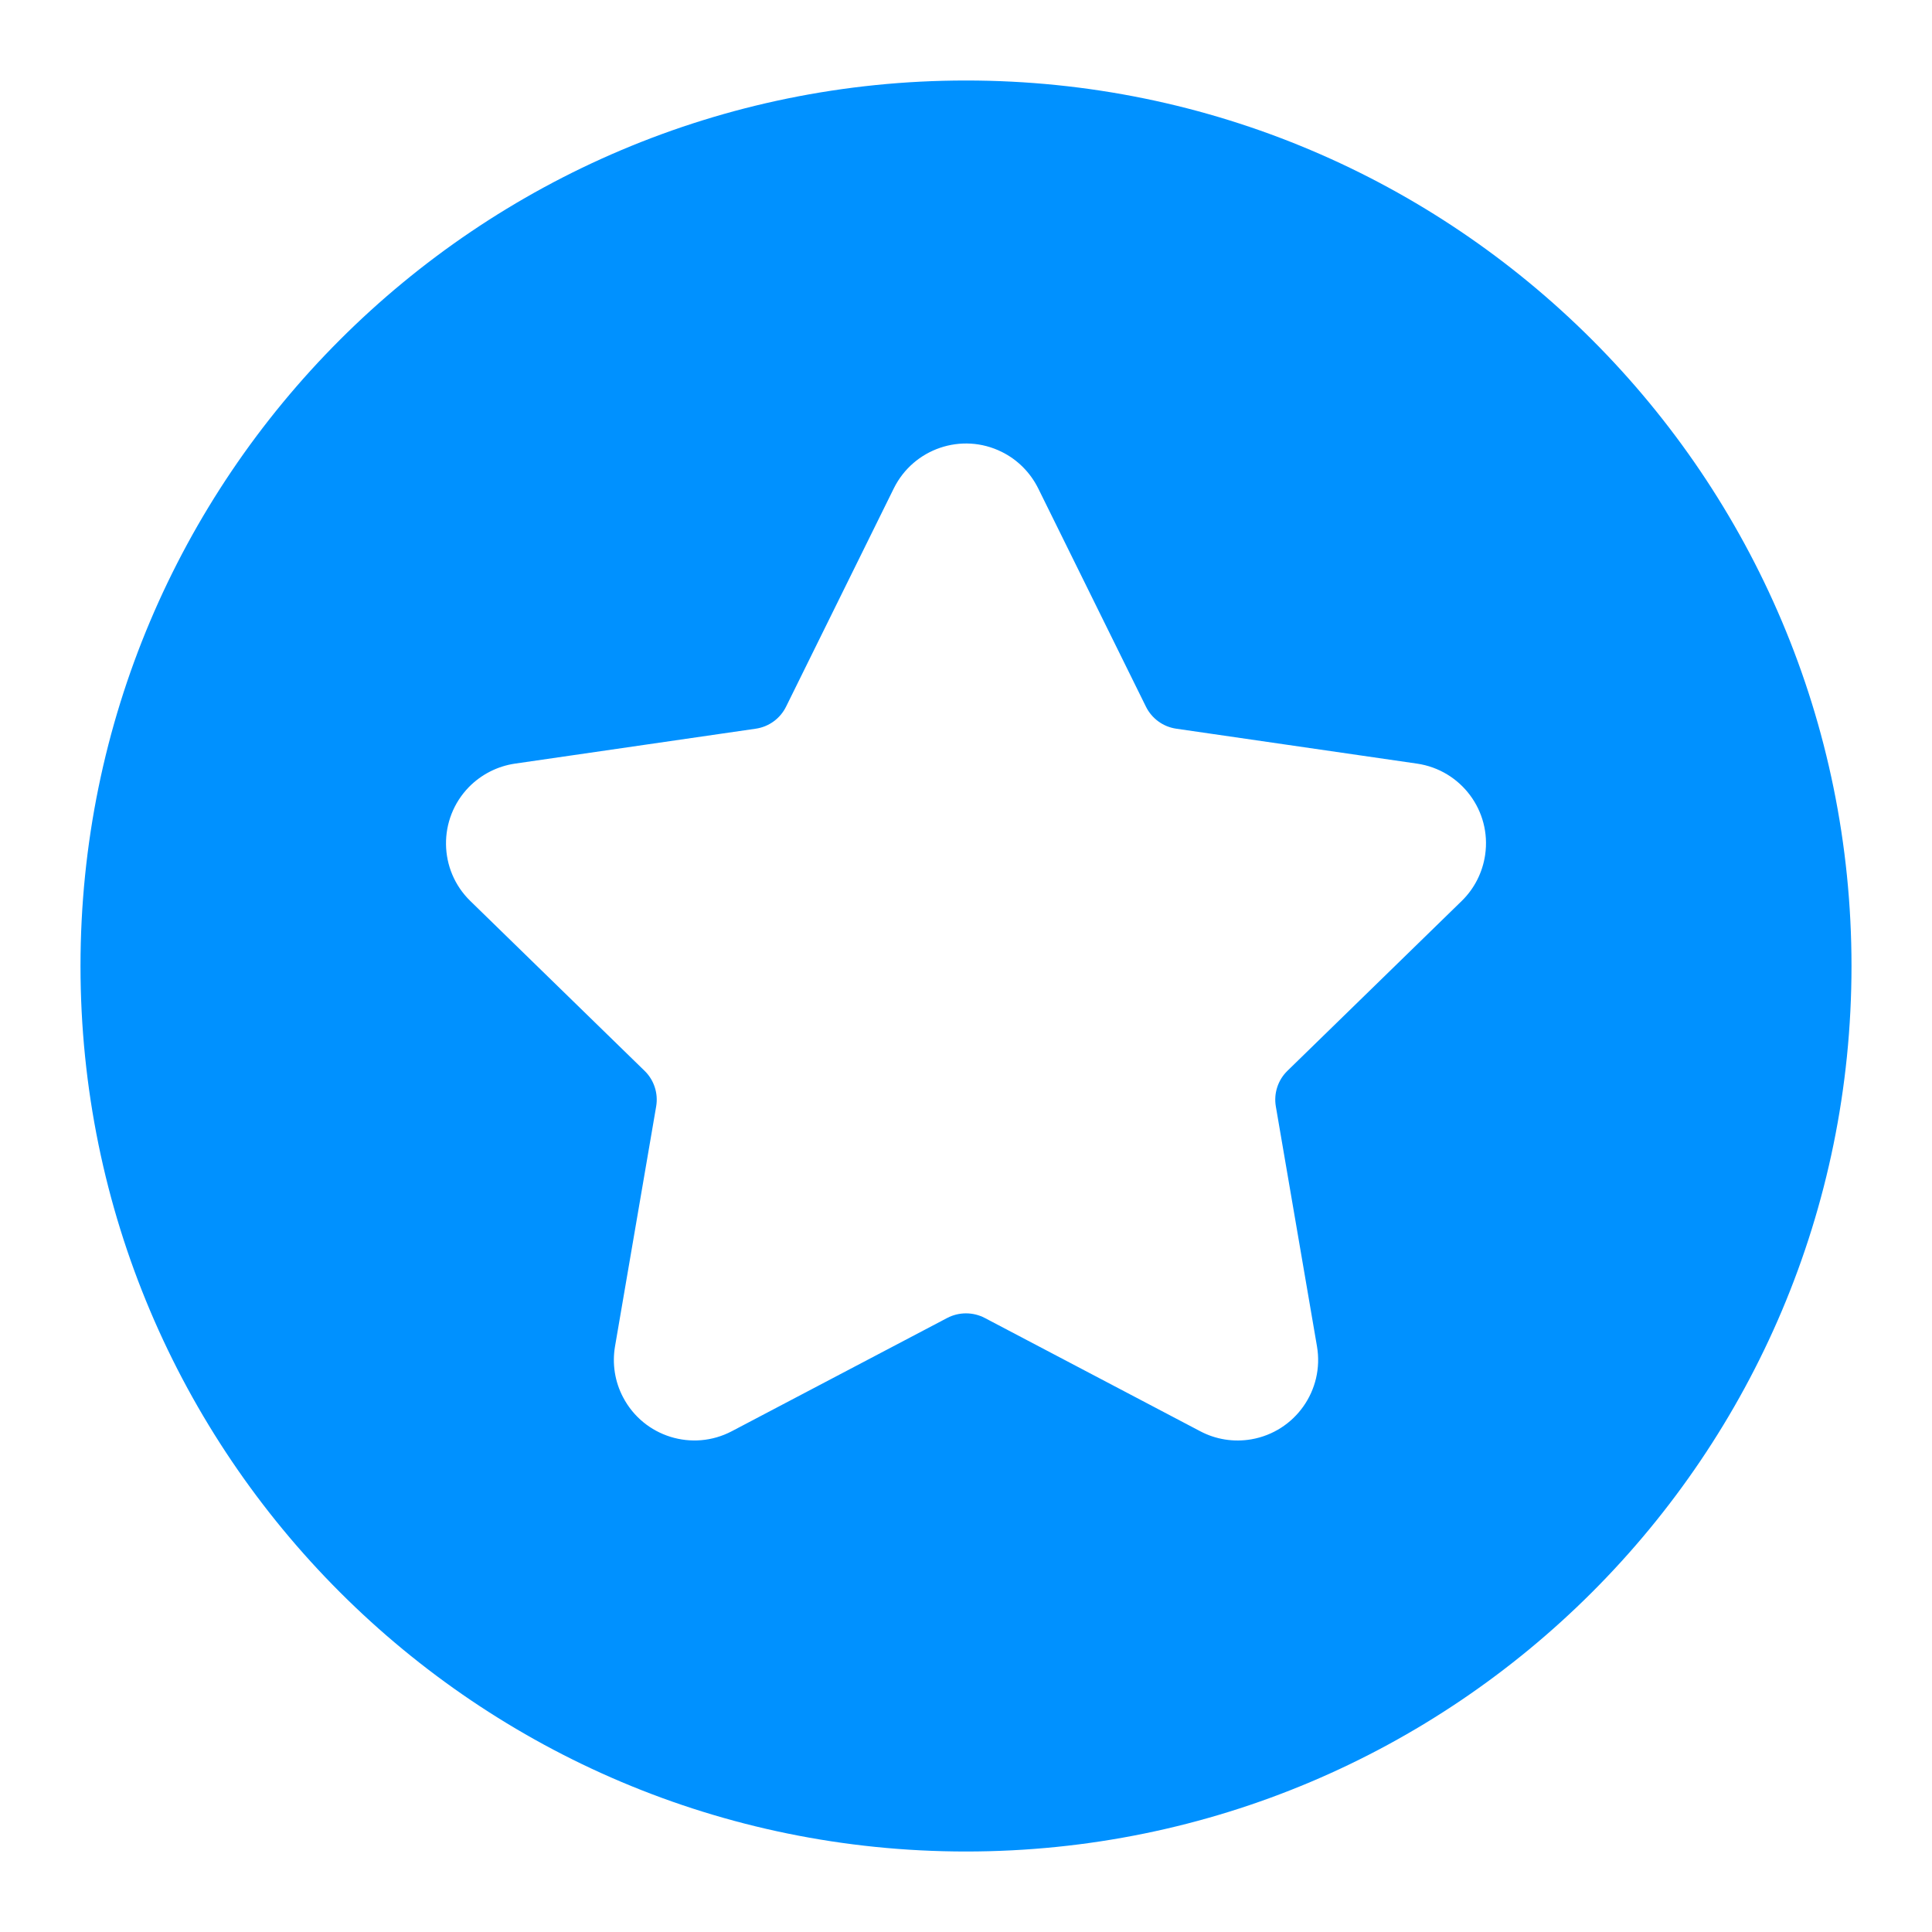 <?xml version="1.0" encoding="UTF-8"?>
<svg xmlns="http://www.w3.org/2000/svg" xmlns:xlink="http://www.w3.org/1999/xlink" width="24" height="24" viewBox="0 0 24 24" version="1.1">
    <title>Public/ic_public_highlight_filled</title>
    <defs>
        <path d="M12,1 C18.075,1 23,5.925 23,12 C23,18.075 18.075,23 12,23 C5.925,23 1,18.075 1,12 C1,5.925 5.925,1 12,1 Z M12.443,5.613 C11.947,5.368 11.348,5.572 11.103,6.067 L11.103,6.067 L9.765,8.778 C9.692,8.926 9.552,9.028 9.389,9.052 L9.389,9.052 L6.397,9.486 C6.179,9.518 5.978,9.621 5.824,9.778 C5.439,10.174 5.447,10.807 5.842,11.192 L5.842,11.192 L8.008,13.303 C8.125,13.417 8.179,13.583 8.151,13.745 L8.151,13.745 L7.64,16.725 C7.603,16.942 7.638,17.165 7.741,17.359 C7.998,17.848 8.602,18.036 9.091,17.779 L9.091,17.779 L11.767,16.372 C11.913,16.296 12.087,16.296 12.233,16.372 L12.233,16.372 L14.909,17.779 C15.103,17.882 15.326,17.917 15.543,17.88 C16.088,17.786 16.453,17.269 16.36,16.725 L16.36,16.725 L15.849,13.745 C15.821,13.583 15.875,13.417 15.992,13.303 L15.992,13.303 L18.158,11.192 C18.315,11.039 18.417,10.838 18.449,10.62 C18.529,10.073 18.15,9.566 17.603,9.486 L17.603,9.486 L14.611,9.052 C14.448,9.028 14.308,8.926 14.235,8.778 L14.235,8.778 L12.897,6.067 C12.799,5.87 12.64,5.71 12.443,5.613 Z" id="_path-1"/>
    </defs>
    <g id="_Public/ic_public_highlight_filled" stroke="none" stroke-width="1" fill="none" fill-rule="evenodd">
        <mask id="_mask-2" fill="white">
            <use xlink:href="#_path-1"/>
        </mask>
        <use id="_合并形状" fill="#0091FF" xlink:href="#_path-1"/>
    </g>
</svg>